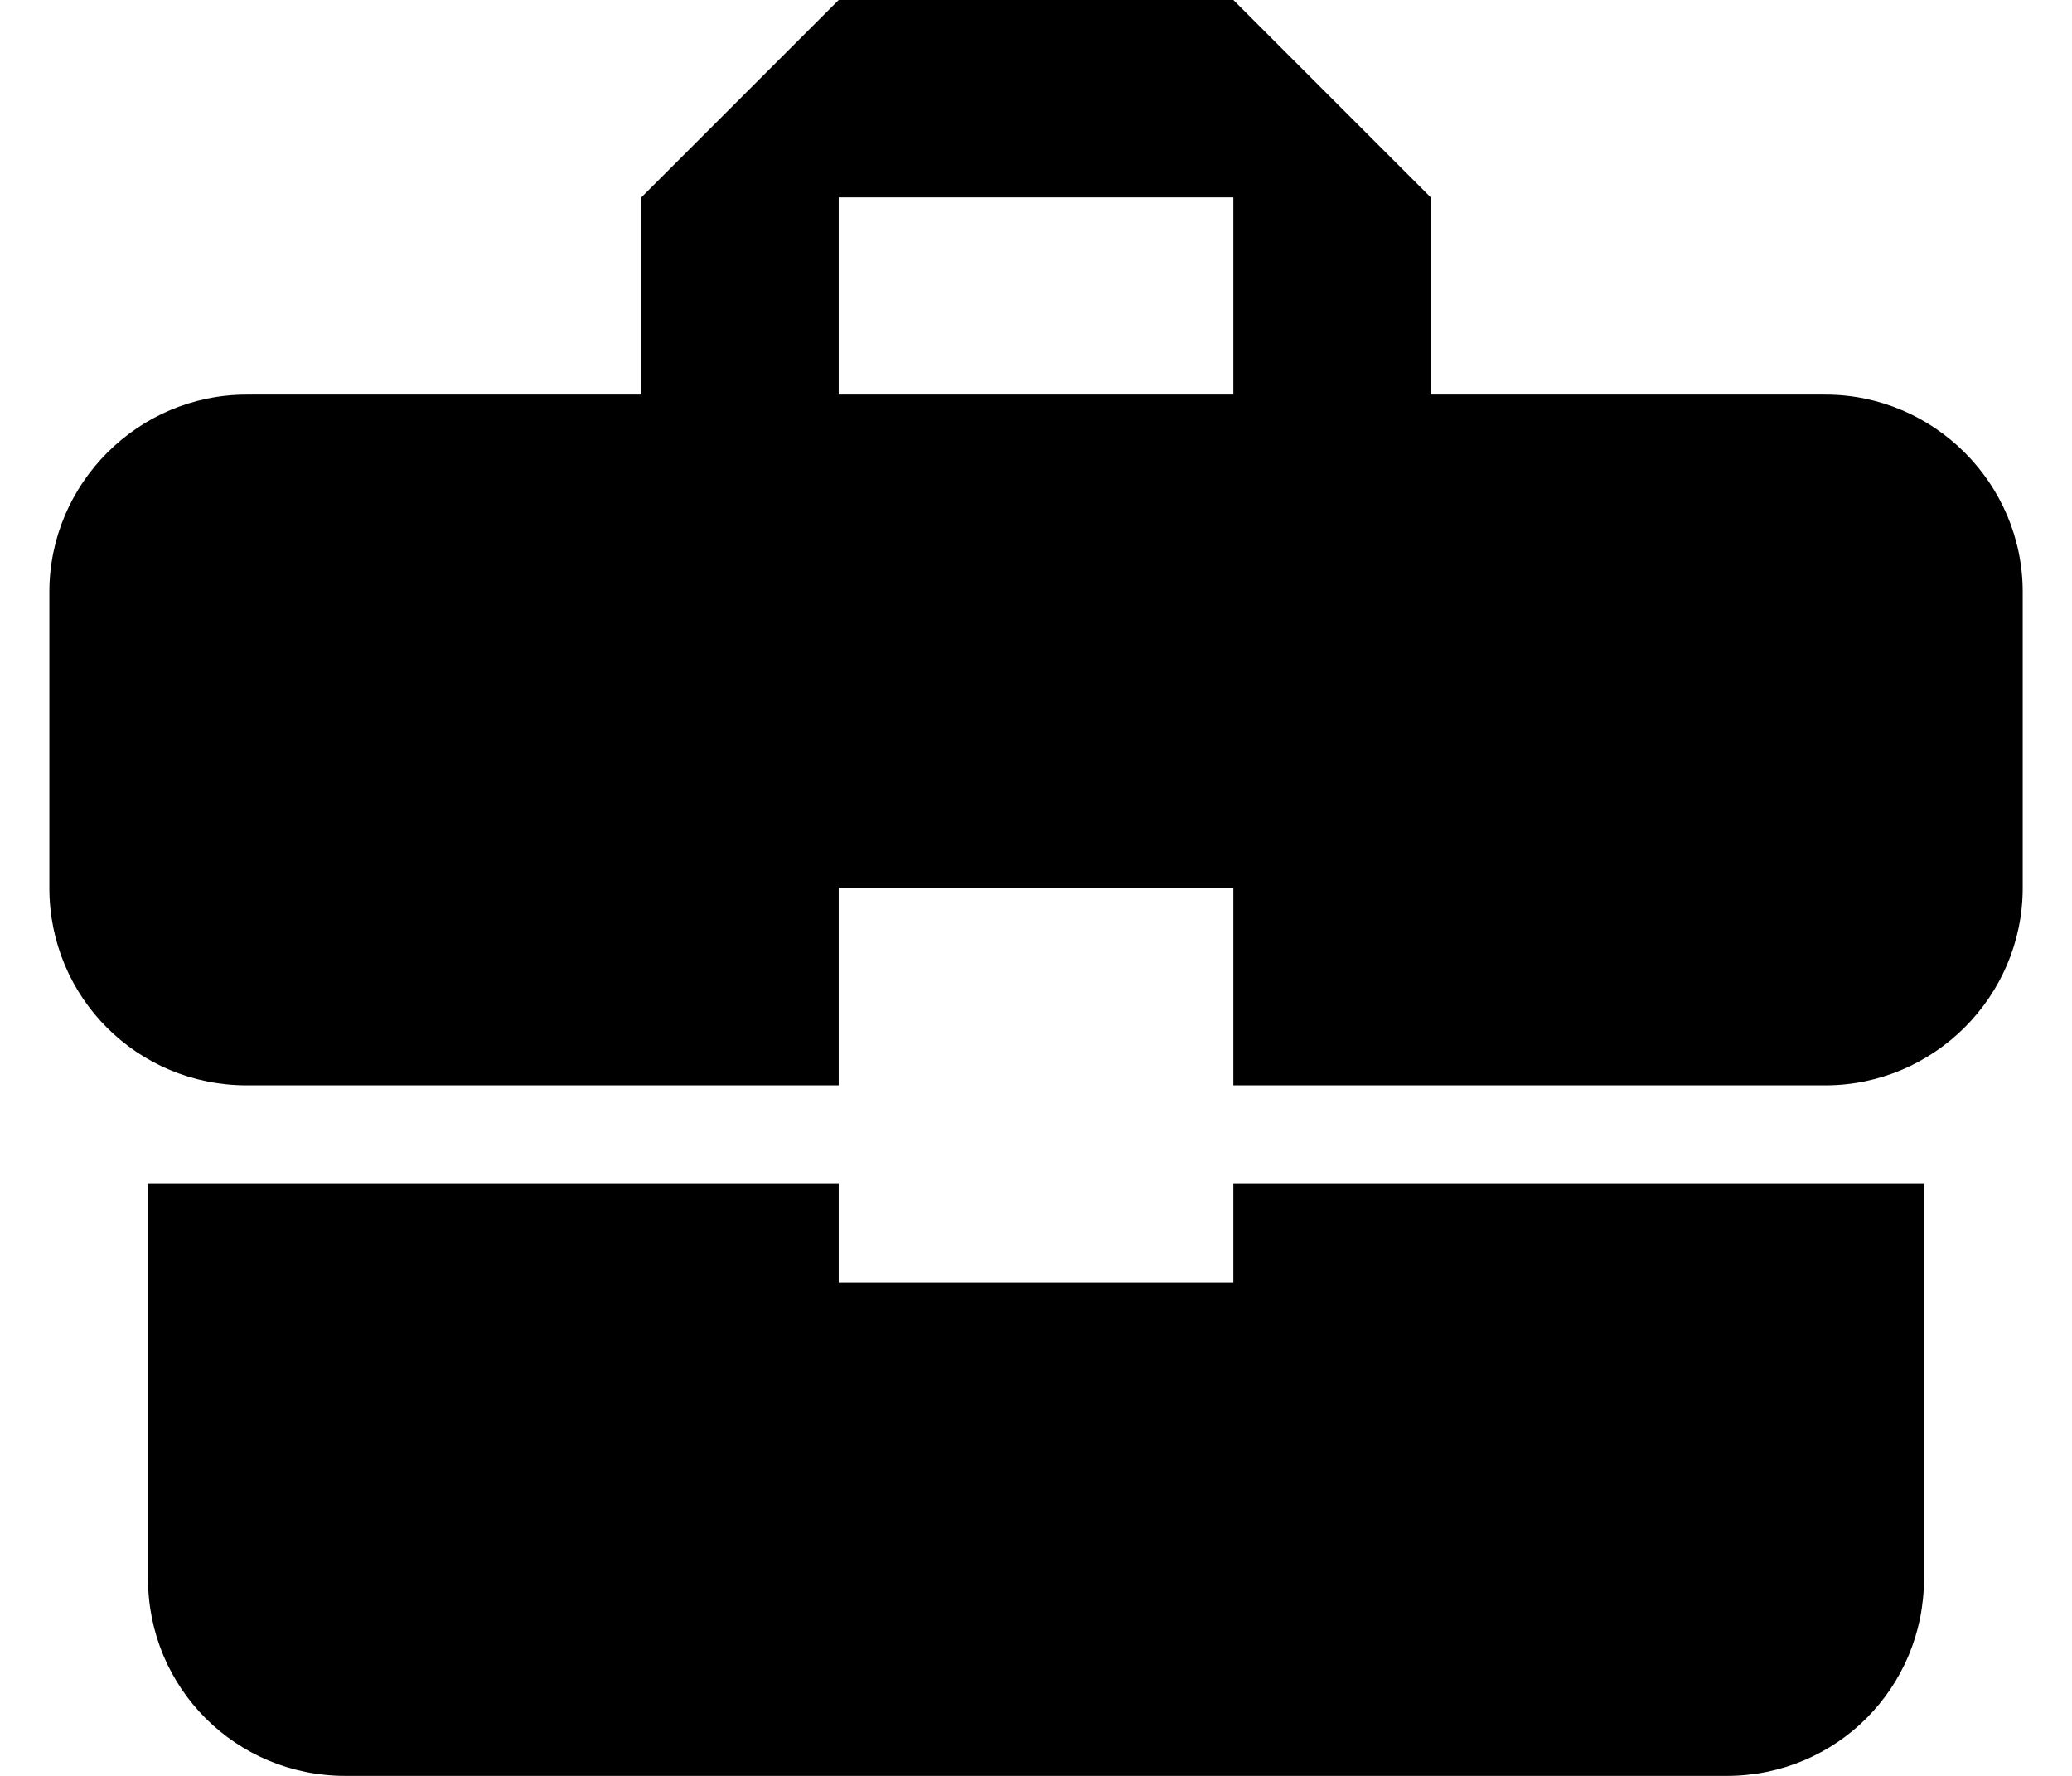 <svg width="28" height="24" viewBox="0 0 28 24" fill="none" xmlns="http://www.w3.org/2000/svg">
<path d="M11.334 17.333V16H2V21.333C2 22.813 3.187 24 4.667 24H23.334C24.814 24 26 22.813 26 21.333V16H16.667V17.333H11.334ZM24.667 5.333H19.334V2.667L16.667 0H11.334L8.667 2.667V5.333H3.334C1.867 5.333 0.667 6.533 0.667 8V12C0.667 13.48 1.854 14.667 3.334 14.667H11.334V12H16.667V14.667H24.667C26.134 14.667 27.334 13.467 27.334 12V8C27.334 6.533 26.134 5.333 24.667 5.333ZM16.667 5.333H11.334V2.667H16.667V5.333Z" fill="black"/>
</svg>
